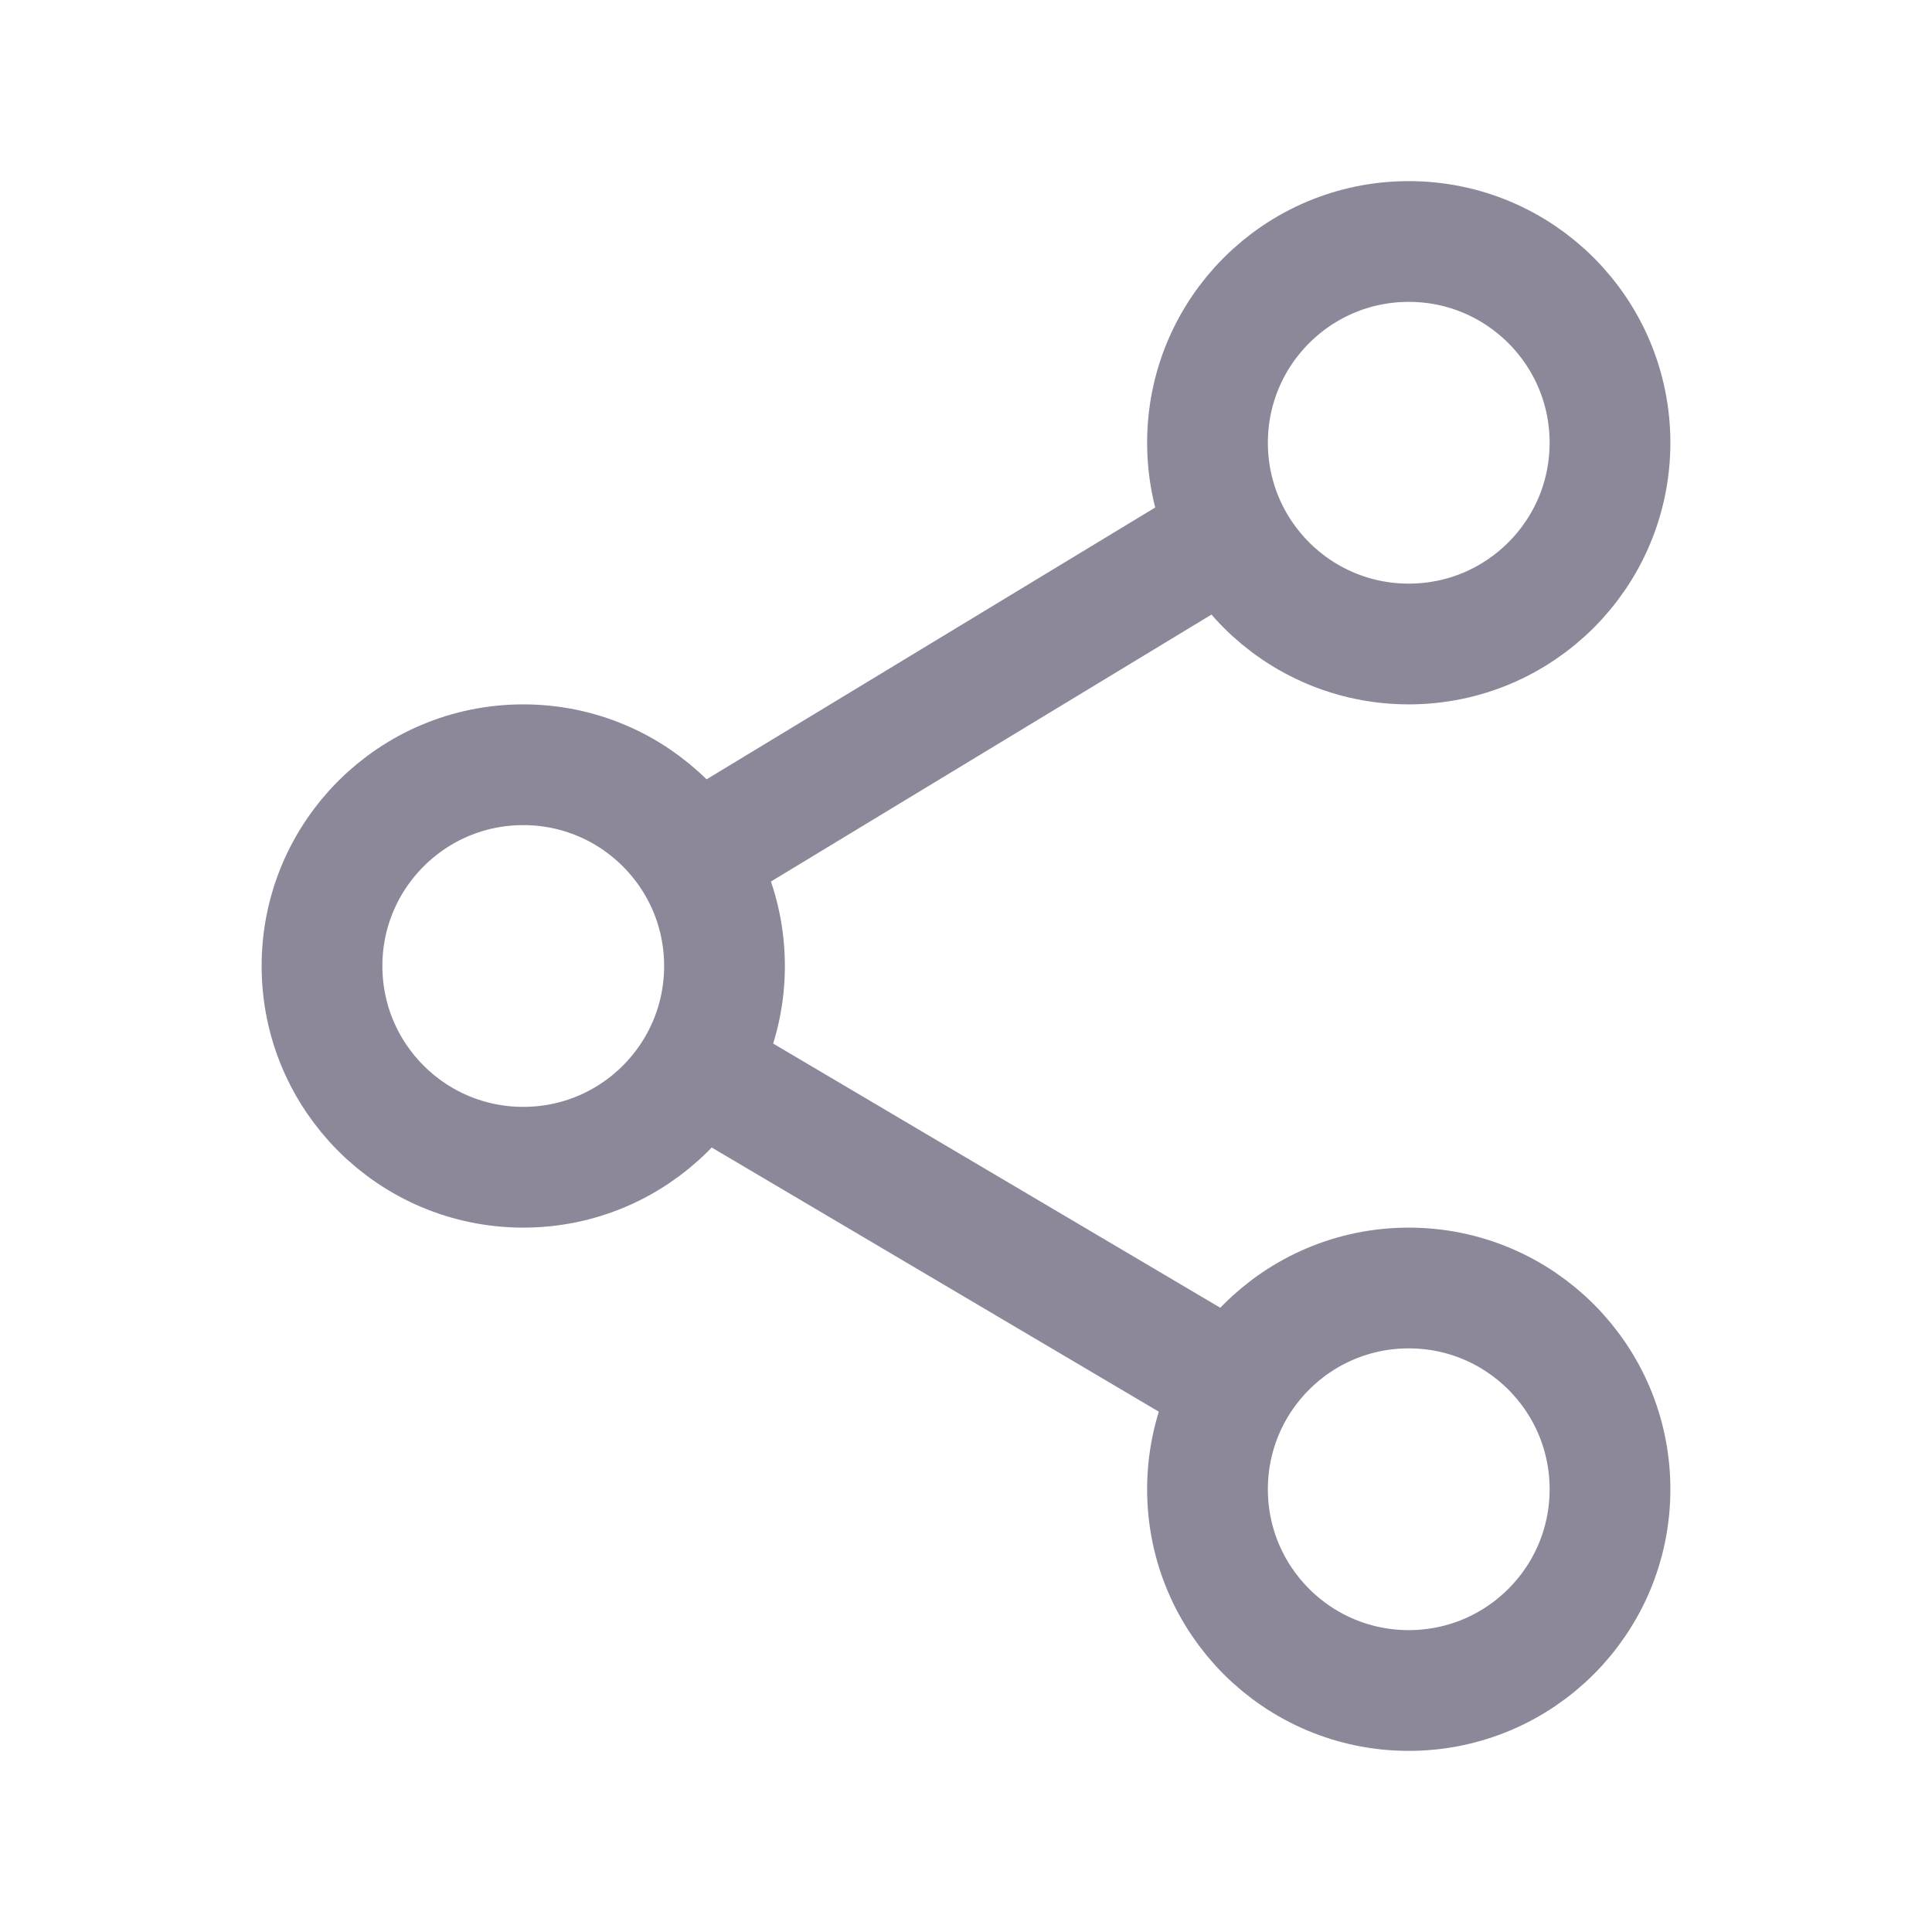<svg width="24" height="24" viewBox="0 0 24 24" fill="none" xmlns="http://www.w3.org/2000/svg">
<g clip-path="url(#clip0_3004_128)">
<path d="M17.5 8C18.881 8 20 6.881 20 5.5C20 4.119 18.881 3 17.5 3C16.119 3 15 4.119 15 5.5C15 6.881 16.119 8 17.5 8Z" stroke="#8C889A" stroke-width="1.5" stroke-linejoin="round"/>
<path d="M6.5 14.5C7.881 14.5 9 13.381 9 12C9 10.619 7.881 9.5 6.5 9.5C5.119 9.5 4 10.619 4 12C4 13.381 5.119 14.5 6.5 14.5Z" stroke="#8C889A" stroke-width="1.5" stroke-linejoin="round"/>
<path d="M15.001 6.787L8.67 10.623" stroke="#8C889A" stroke-width="1.5" stroke-linejoin="round"/>
<path d="M8.669 13.282L15.339 17.223" stroke="#8C889A" stroke-width="1.5" stroke-linejoin="round"/>
<path d="M17.5 16C18.881 16 20 17.119 20 18.5C20 19.881 18.881 21 17.5 21C16.119 21 15 19.881 15 18.5C15 17.119 16.119 16 17.5 16Z" stroke="#8C889A" stroke-width="1.5" stroke-linejoin="round"/>
</g>
<defs>
<clipPath id="clip0_3004_128">
<rect width="24" height="24" fill="white"/>
</clipPath>
</defs>
</svg>
